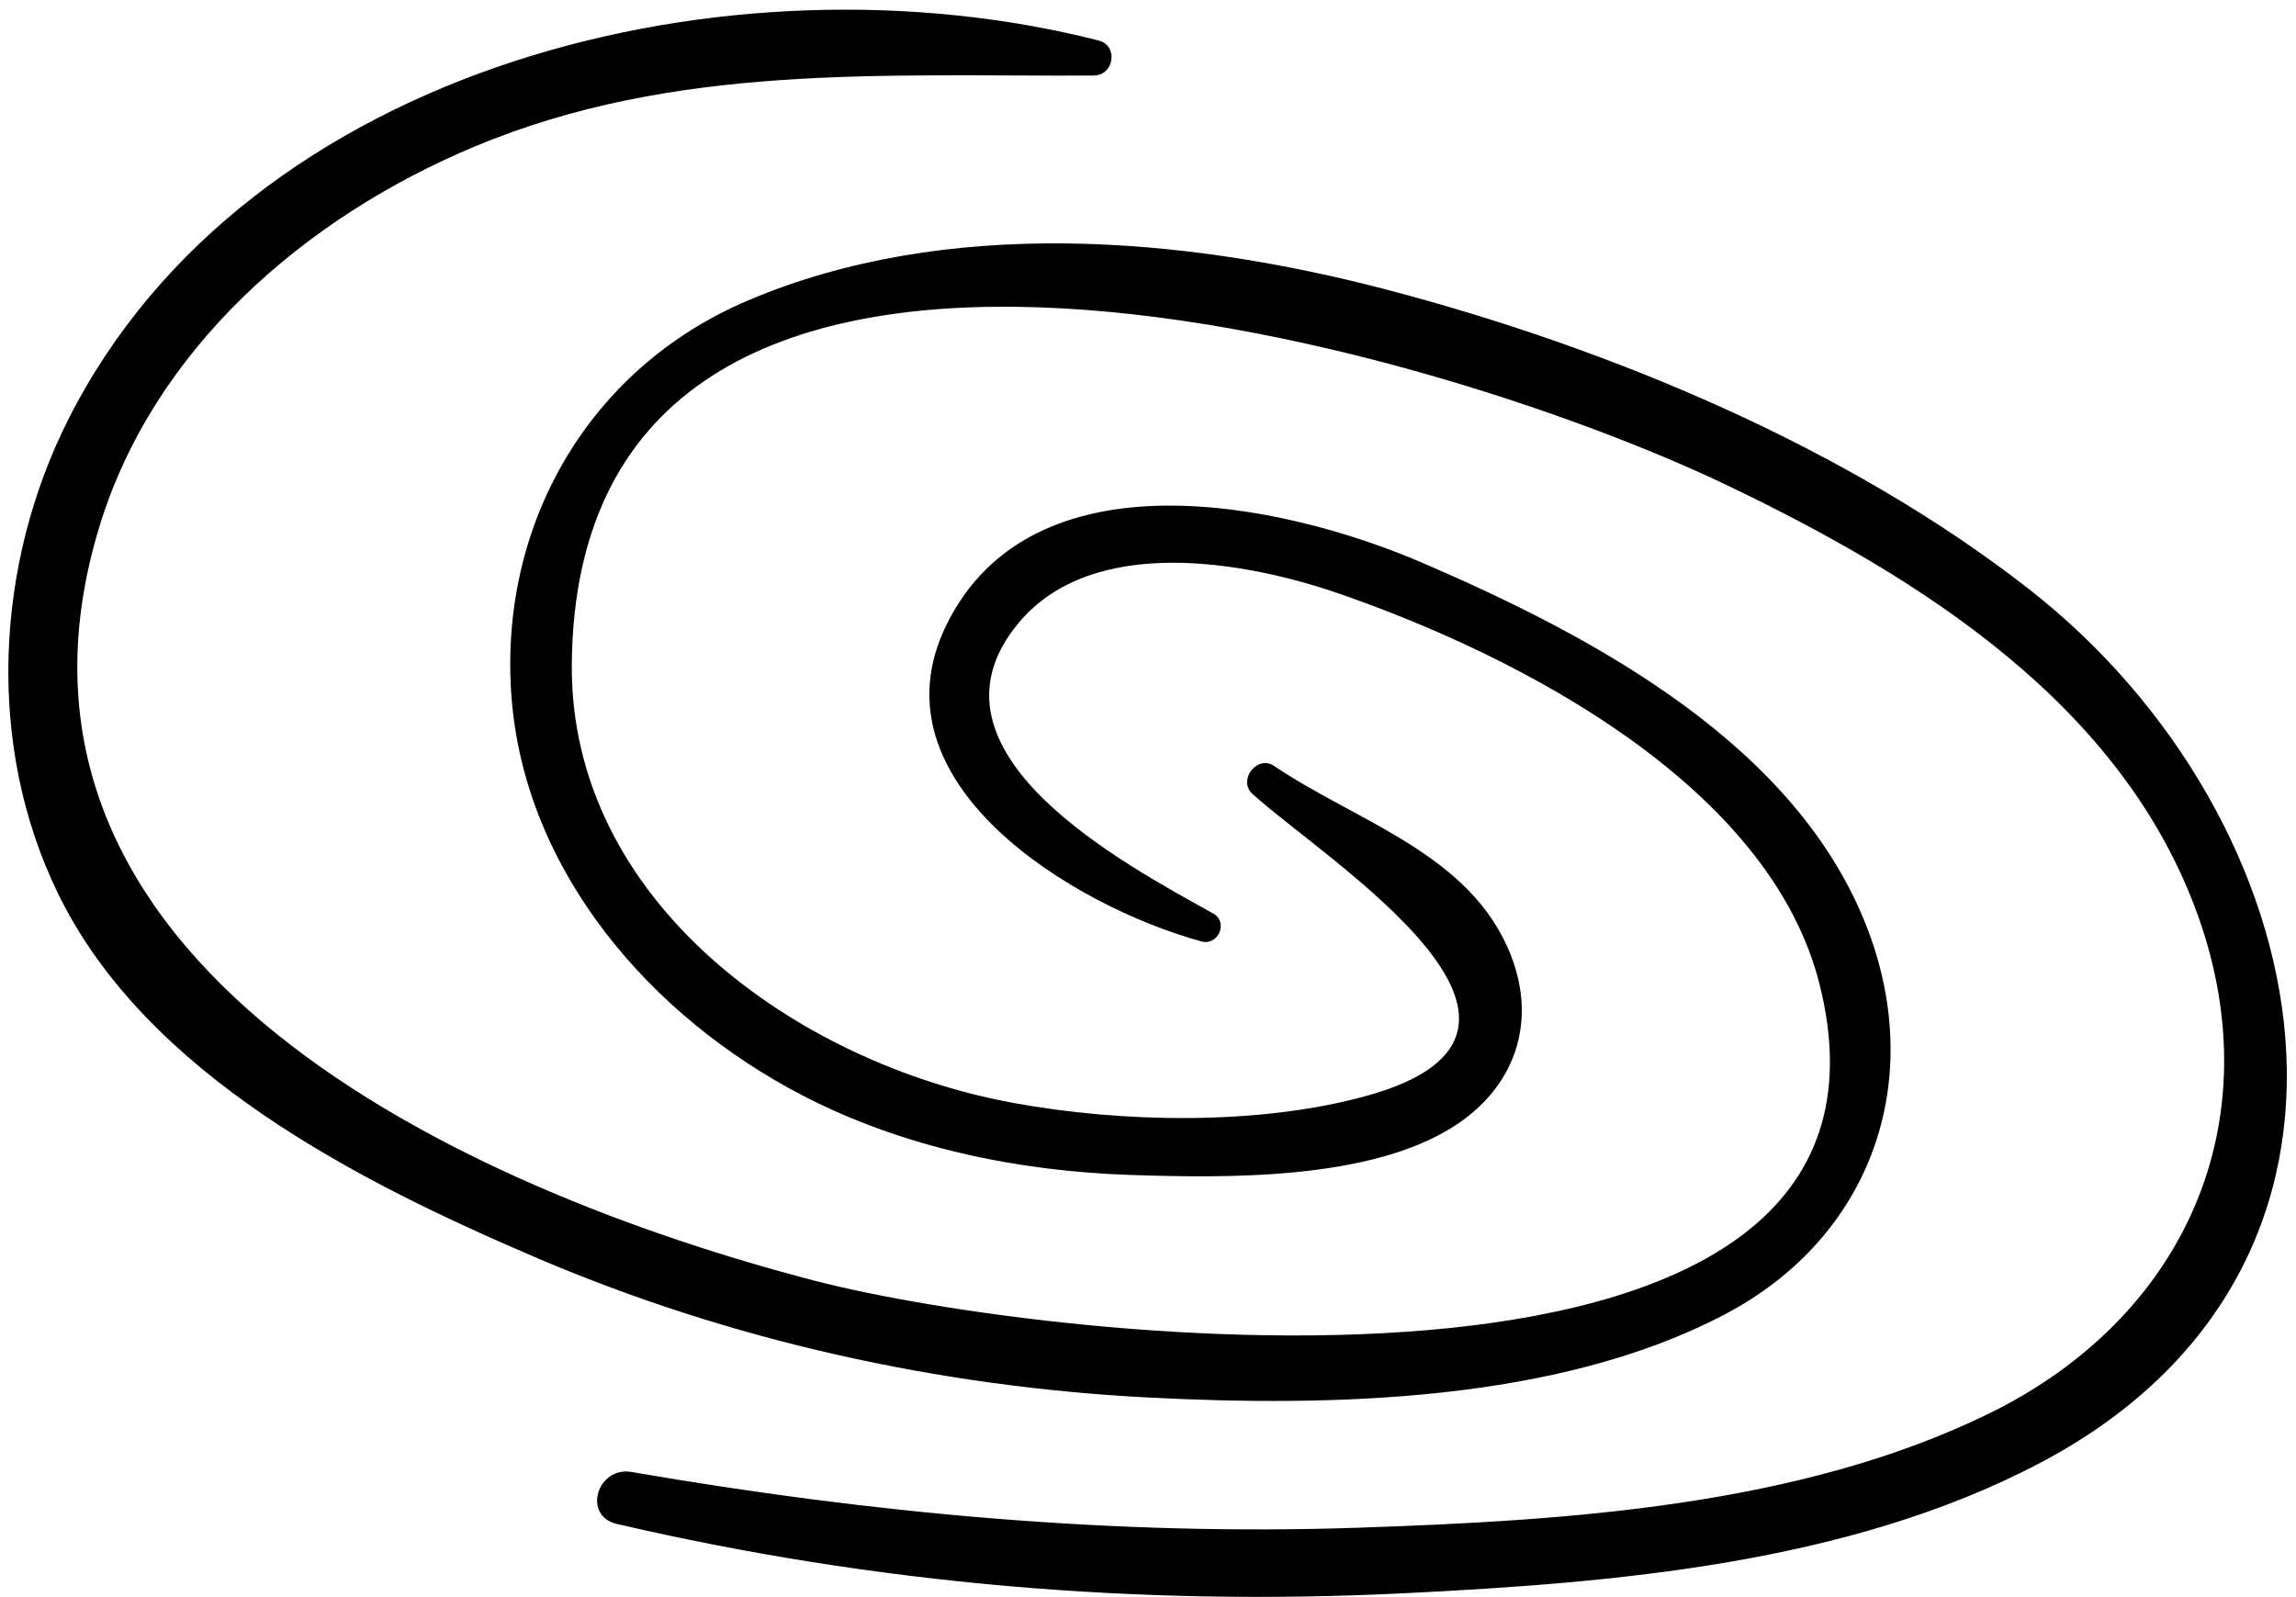 <?xml version="1.0" encoding="iso-8859-1"?>
<!-- Generator: Adobe Illustrator 23.0.3, SVG Export Plug-In . SVG Version: 6.00 Build 0)  -->
<svg version="1.1" id="Objects" xmlns="http://www.w3.org/2000/svg" xmlns:xlink="http://www.w3.org/1999/xlink" x="0px" y="0px"
	 viewBox="0 0 98.83 68.741" style="enable-background:new 0 0 98.83 68.741;" xml:space="preserve">
<g id="XMLID_725_">
	<path id="XMLID_727_" d="M87.349,25.37C79.533,19.263,69.326,15,59.722,12.477c-8.774-2.306-18.98-3.175-27.533,0.46
		c-6.915,2.939-10.728,9.728-10.173,17.048c0.566,7.504,5.969,13.78,12.566,17.19c4.316,2.23,9.228,3.24,14.076,3.403
		c4.107,0.137,10.275,0.231,13.906-2.081c2.639-1.678,3.614-4.472,2.466-7.388c-1.713-4.357-6.602-5.715-10.187-8.137
		c-0.726-0.491-1.575,0.607-0.939,1.195c3.05,2.801,15.035,10.208,4.912,13.008c-4.631,1.28-10.529,1.159-15.199,0.302
		c-9.34-1.711-19.094-8.677-19.004-18.897c0.22-24.51,36.842-13.853,49.68-7.714c8.397,4.014,17.086,9.487,20.323,18.564
		c3.176,8.905-0.569,17.293-9.01,21.423c-8.155,3.991-18.194,4.606-27.124,4.91c-10.484,0.357-20.979-0.616-31.299-2.399
		c-1.473-0.253-2.131,1.887-0.63,2.237c11.14,2.591,22.478,3.55,33.915,2.982c9.097-0.45,19.074-1.286,27.256-5.561
		C104.031,54.506,99.937,35.212,87.349,25.37z"/>
	<path id="XMLID_726_" d="M80.406,40.035c-2.997-7.923-11.728-12.599-19.172-15.804c-6.058-2.61-16.802-4.851-20.495,2.669
		c-3.337,6.8,5.458,12.11,10.972,13.625c0.726,0.199,1.178-0.828,0.515-1.199c-3.698-2.065-13.003-6.932-8.394-12.495
		c3.195-3.855,9.789-2.675,13.862-1.259c7.81,2.71,18.494,8.288,20.63,16.805c4.961,19.782-33.035,15.41-43.24,12.758
		C20.004,51.212-1.448,41.472,4.275,22.68C6.61,15.015,13.113,9.365,20.441,6.304c8.587-3.587,17.547-3.007,26.64-3.052
		c0.875-0.005,1.075-1.287,0.209-1.508C31.509-2.275,10.681,2.738,2.947,18.041c-3.167,6.27-3.556,14.043-0.453,20.415
		c3.793,7.794,12.945,12.419,20.648,15.709c8.286,3.539,17.269,5.528,26.289,5.994c7.907,0.408,17.63,0.196,24.801-3.573
		C80.547,53.27,82.887,46.584,80.406,40.035z"/>
</g>
</svg>
